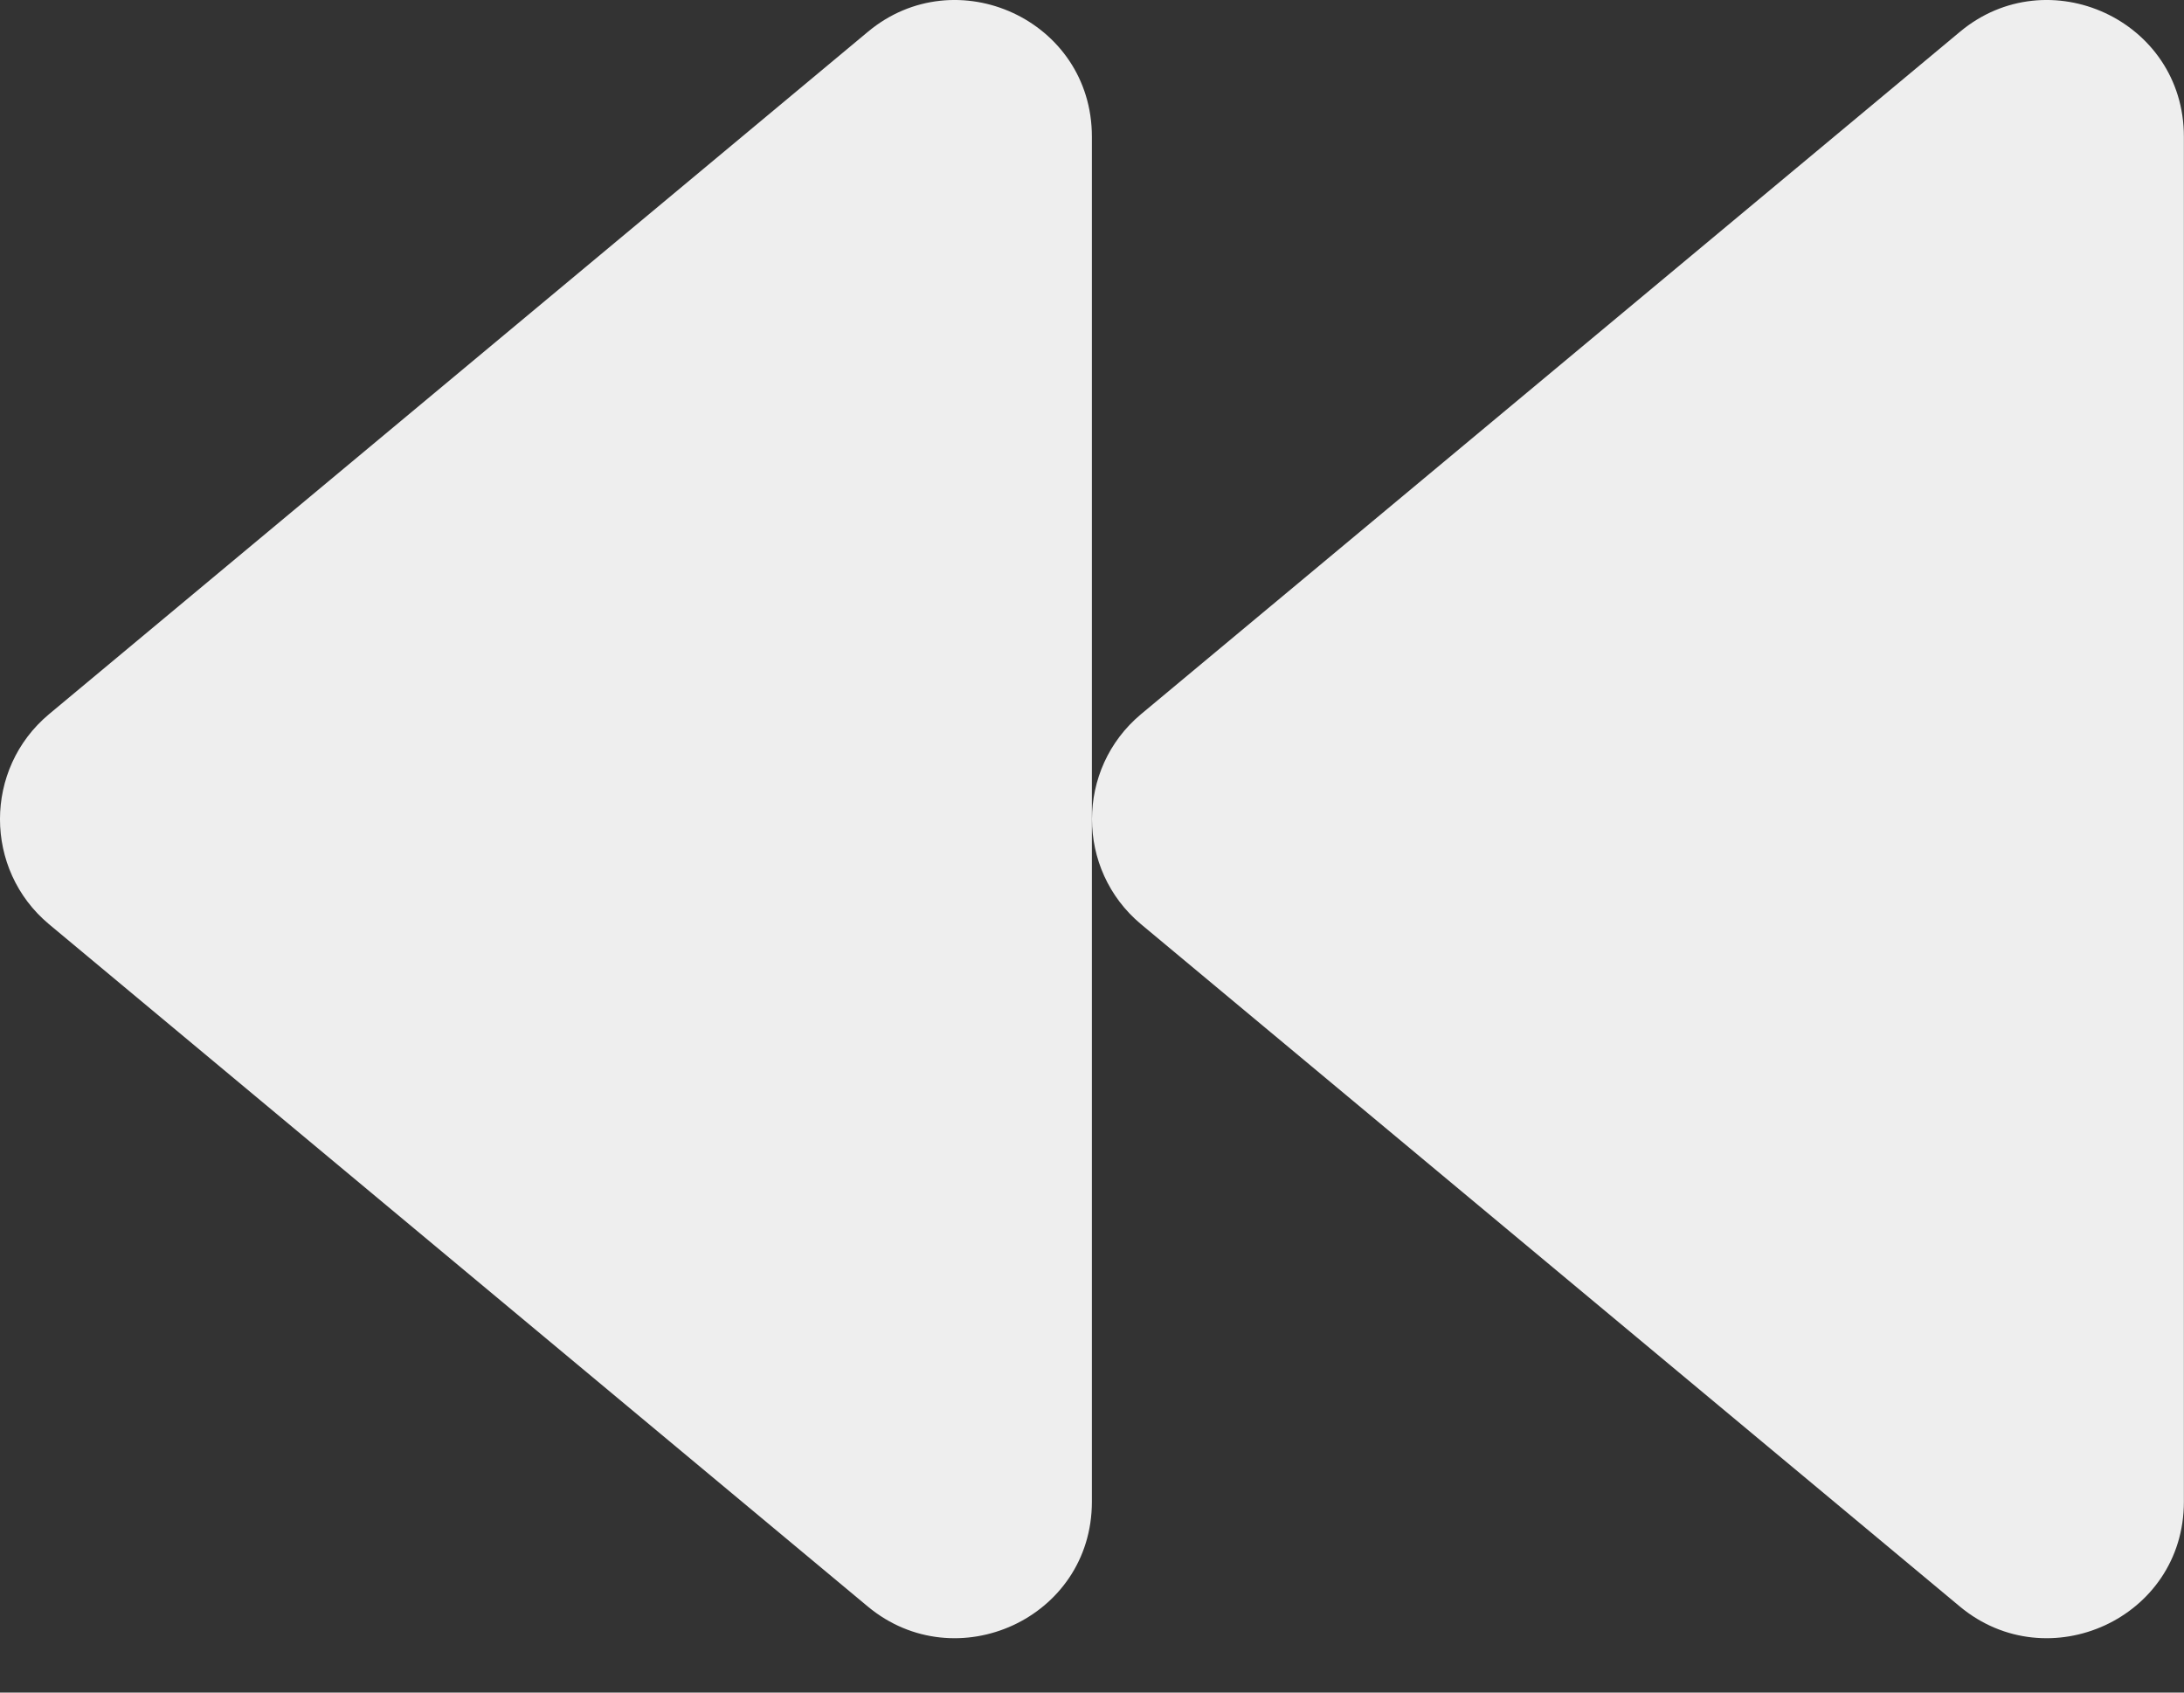 <svg width="40" height="31" viewBox="0 0 40 31" fill="none" xmlns="http://www.w3.org/2000/svg">
<rect x="0" y="0" width="40" height="31" fill="#333333" stroke="none"/>
<path d="M0.896 16.926L15.896 29.426C17.506 30.762 19.998 29.645 19.998 27.504L19.998 2.504C19.998 0.363 17.506 -0.762 15.896 0.582L0.896 13.082C-0.299 14.082 -0.299 15.926 0.896 16.926ZM20.896 16.926L35.897 29.426C37.506 30.762 39.998 29.645 39.998 27.504V2.504C39.998 0.363 37.506 -0.762 35.897 0.582L20.896 13.082C19.701 14.082 19.701 15.926 20.896 16.926Z" fill="#EEEEEE"/>
</svg>
